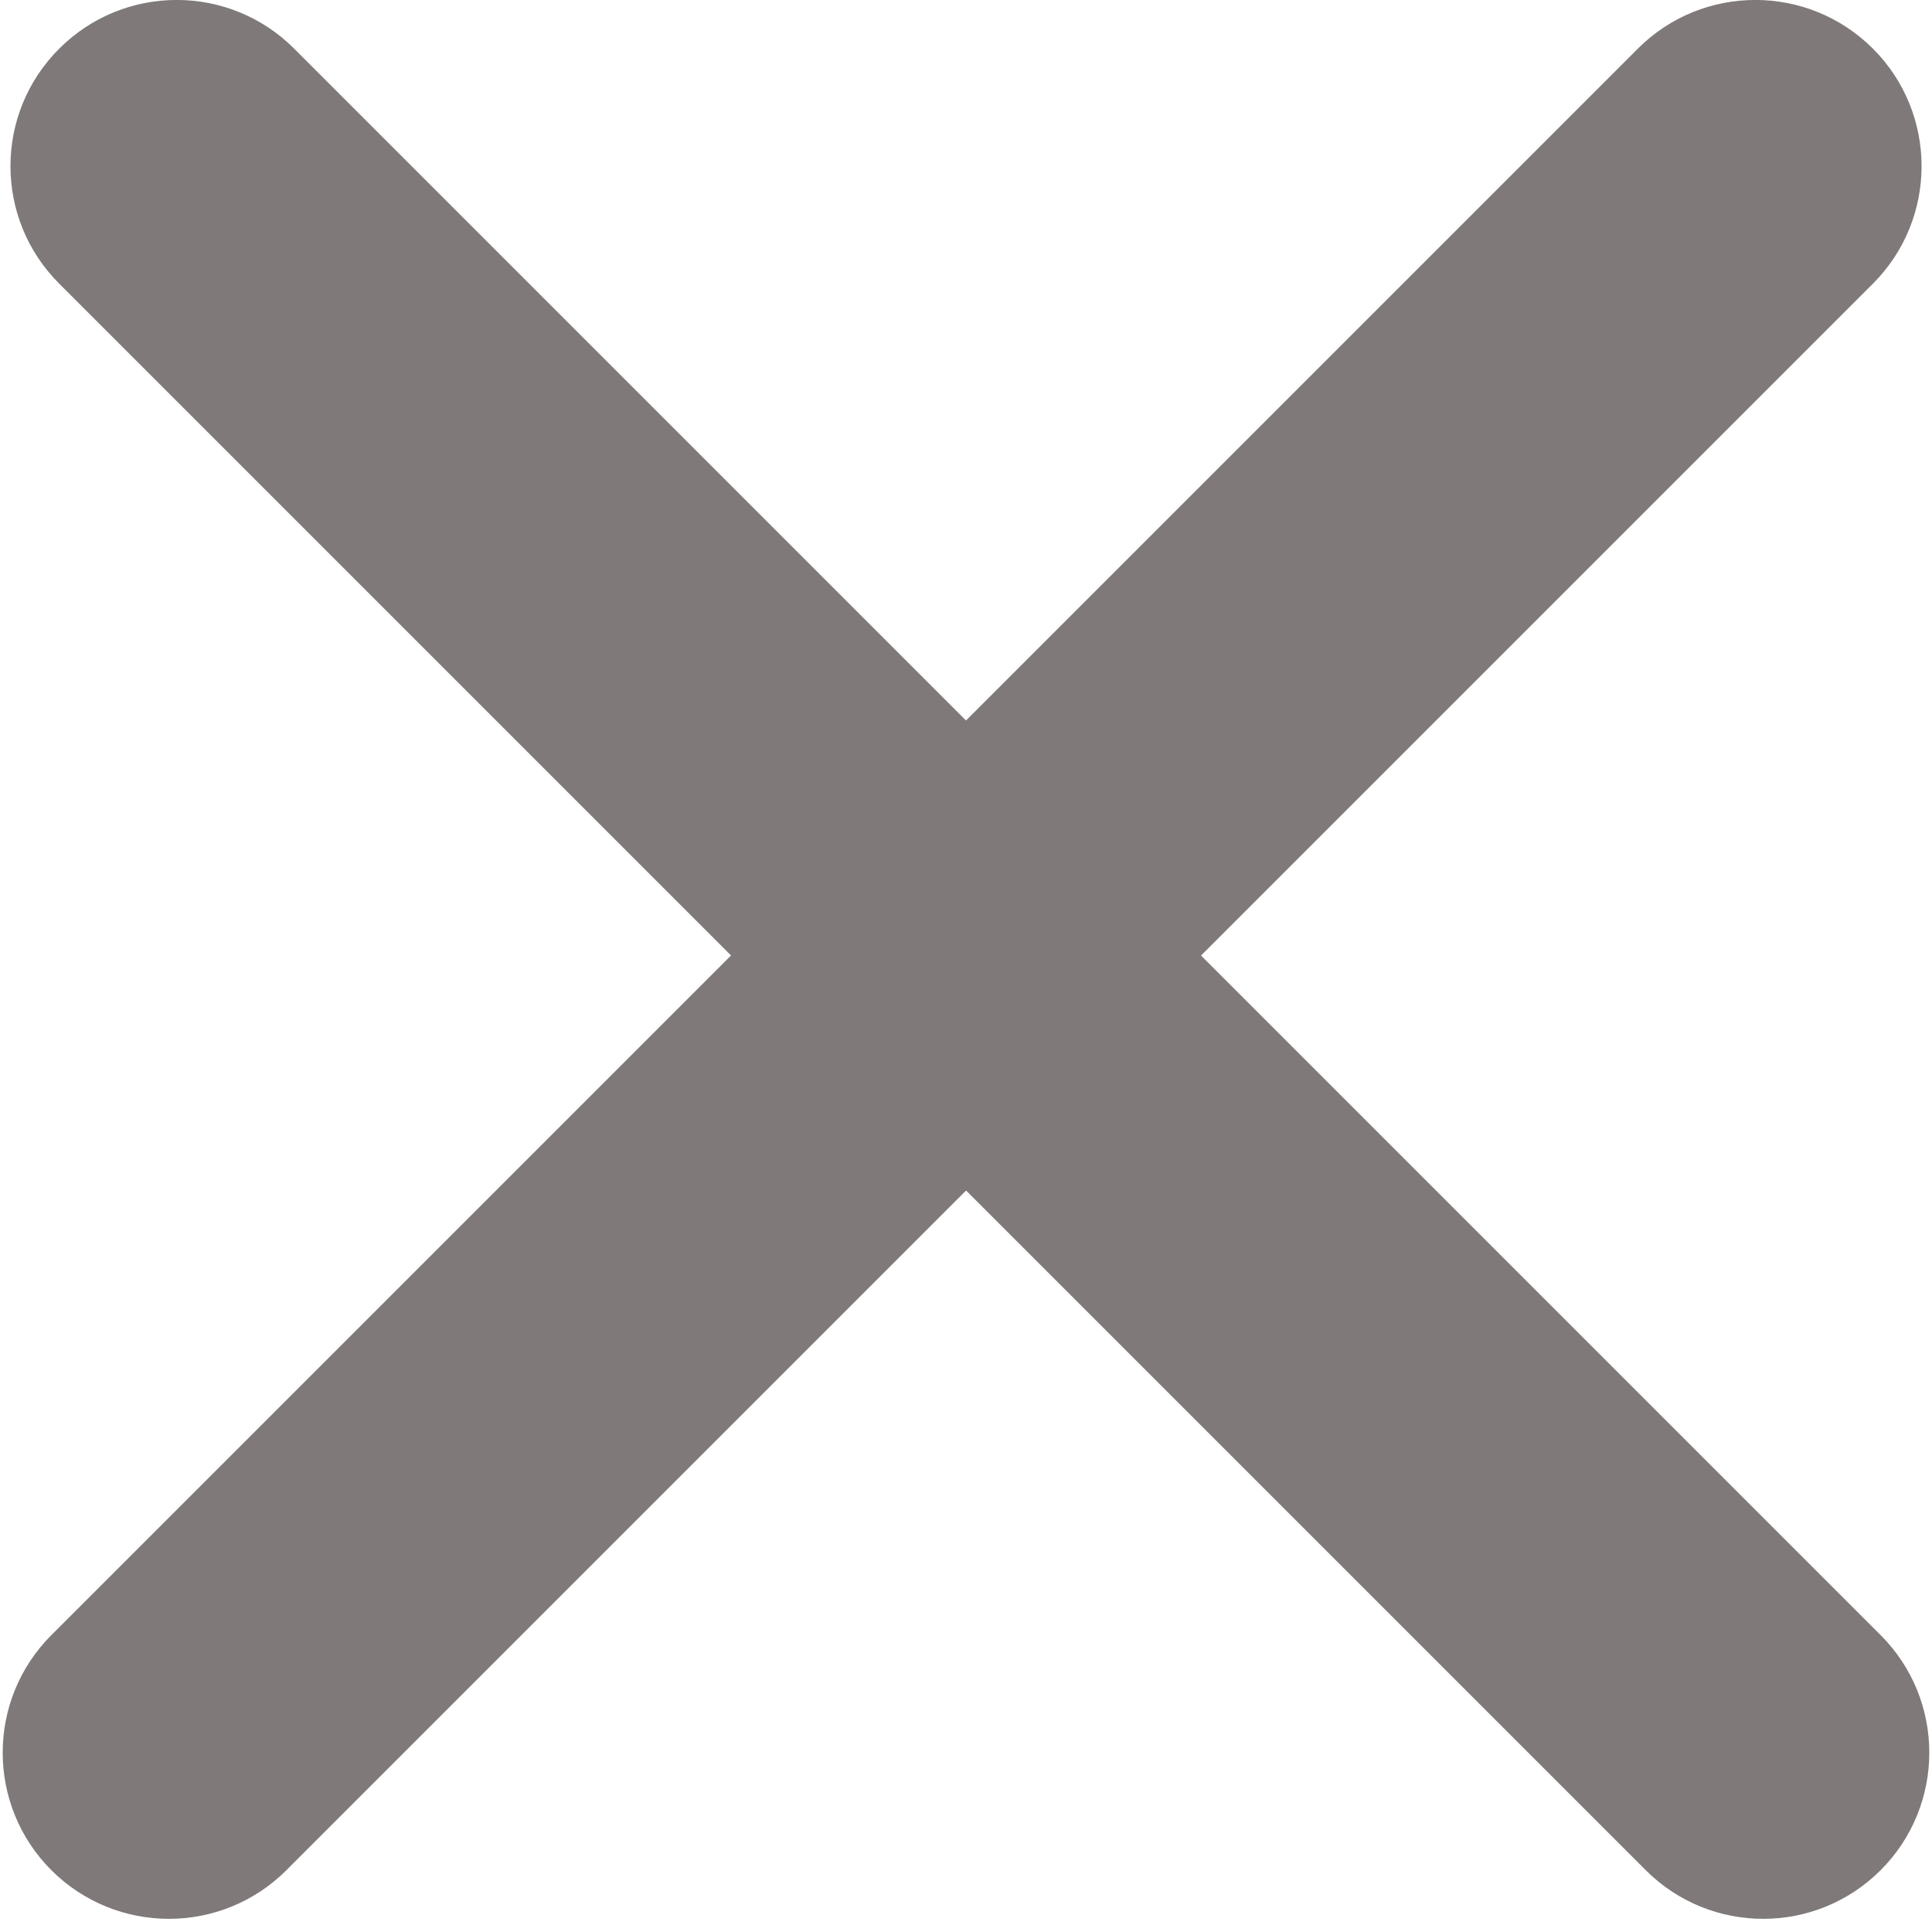 <svg width="12" height="12" viewBox="0 0 12 12" fill="none" xmlns="http://www.w3.org/2000/svg">
<path d="M10.173 0.302C10.576 -0.101 11.229 -0.101 11.633 0.302C12.036 0.705 12.036 1.359 11.633 1.762L1.779 11.616C1.376 12.019 0.722 12.019 0.319 11.616C-0.084 11.213 -0.084 10.559 0.319 10.156L10.173 0.302Z" fill="#807979"/>
<path d="M11.681 10.156C12.084 10.559 12.084 11.213 11.681 11.616C11.278 12.019 10.625 12.019 10.222 11.616L0.368 1.762C-0.036 1.359 -0.036 0.705 0.368 0.302C0.771 -0.101 1.424 -0.101 1.827 0.302L11.681 10.156Z" fill="#807979"/>
</svg>
